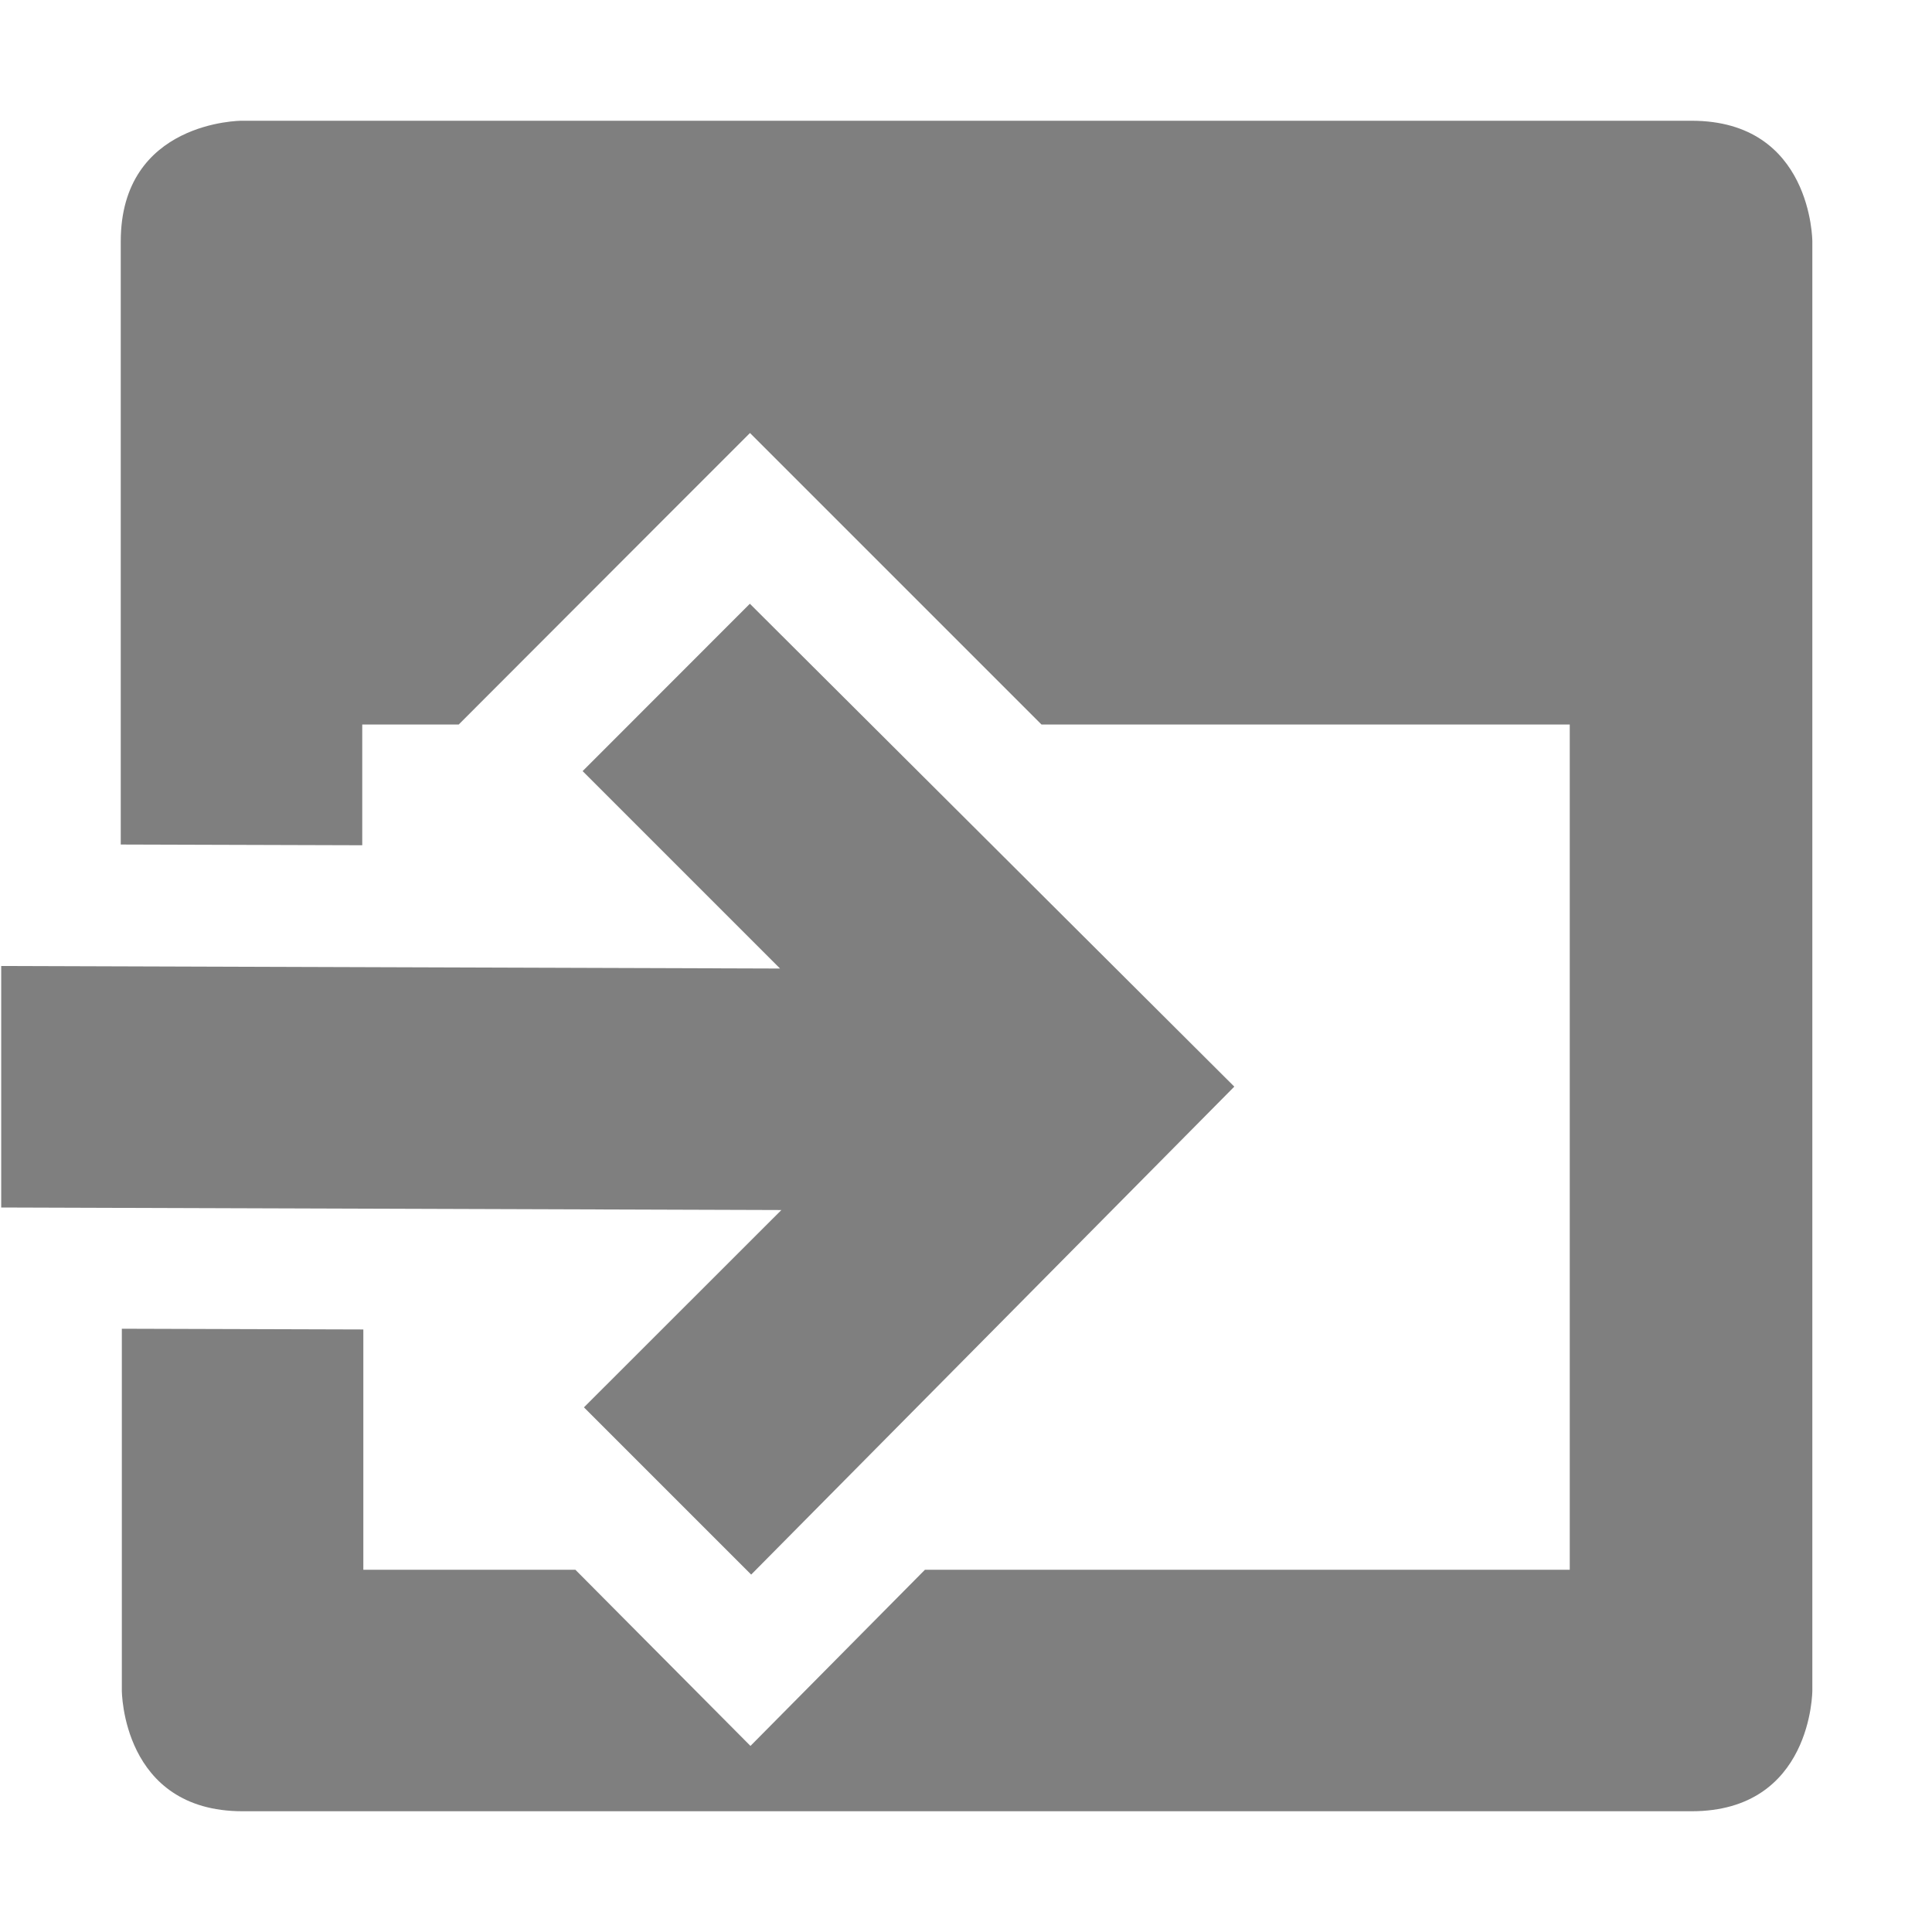 <?xml version="1.0" encoding="UTF-8" standalone="no"?>
<!-- Created with Inkscape (http://www.inkscape.org/) -->
<svg id="svg7384" xmlns:rdf="http://www.w3.org/1999/02/22-rdf-syntax-ns#" style="enable-background:new" xmlns="http://www.w3.org/2000/svg" xmlns:osb="http://www.openswatchbook.org/uri/2009/osb" height="16" width="16" version="1.1" xmlns:cc="http://creativecommons.org/ns#" xmlns:dc="http://purl.org/dc/elements/1.1/">
 <title id="title8473">Paper Symbolic Icon Theme</title>
 <g id="layer12" transform="translate(-565 -61)">
  <path id="path5229" opacity=".5" d="m567 62s-1 0-1 1v4.994l2 0.006v-1h0.799l1.705-1.707 0.707-0.707 2.414 2.414h4.375v7h-5.34l-1.445 1.459-1.45-1.459h-1.756v-1.99l-2-0.006v2.996s0 1 1 1h12c1 0 1-1 1-1v-12s0-1-1-1z"/>
  <path id="path5231" opacity=".5" d="m571.21 66-1.385 1.386 1.635 1.635l-6.45-0.021v2l6.461 0.021-1.635 1.634 1.385 1.385 4.001-4.041z"/>
 </g>
</svg>
